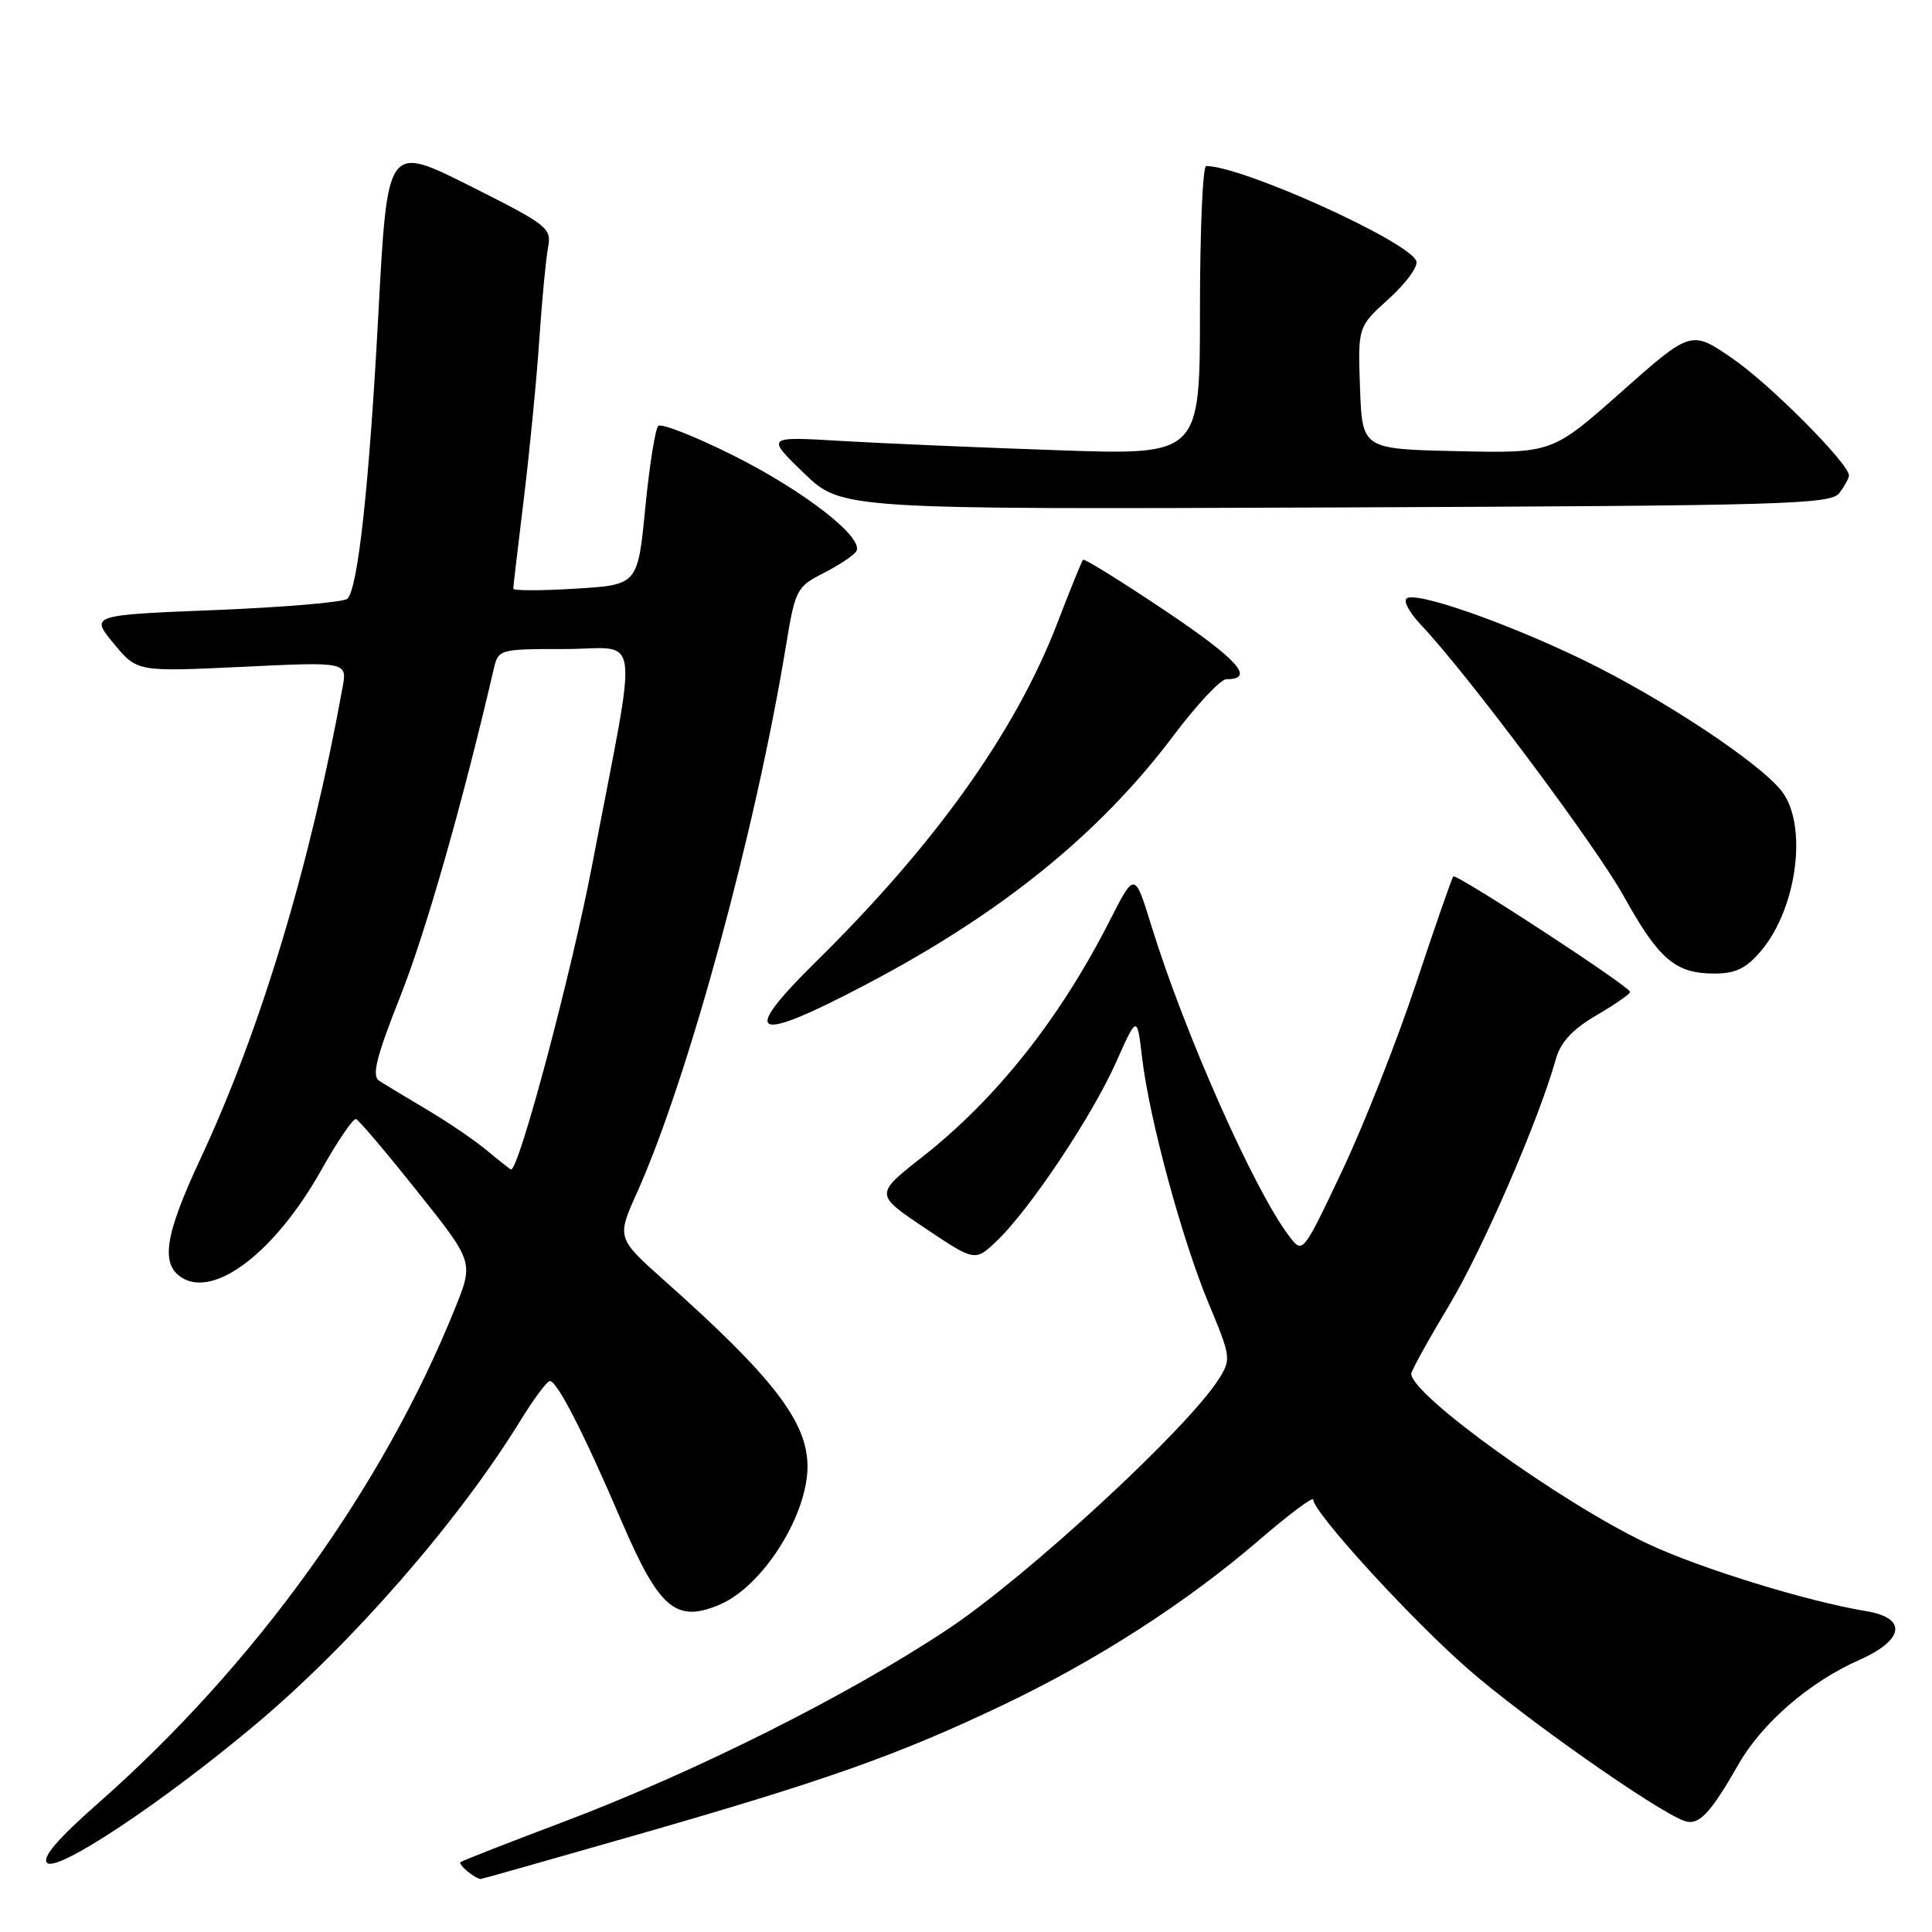 <?xml version="1.0" encoding="UTF-8" standalone="no"?>
<!DOCTYPE svg PUBLIC "-//W3C//DTD SVG 1.1//EN" "http://www.w3.org/Graphics/SVG/1.1/DTD/svg11.dtd" >
<svg xmlns="http://www.w3.org/2000/svg" xmlns:xlink="http://www.w3.org/1999/xlink" version="1.1" viewBox="0 0 256 256">
 <g >
 <path fill="currentColor"
d=" M 84.70 243.03 C 109.40 235.94 119.01 232.54 132.76 225.99 C 145.26 220.05 157.18 212.38 166.79 204.11 C 170.75 200.70 174.00 198.26 174.01 198.70 C 174.03 200.40 186.90 214.49 194.51 221.14 C 201.96 227.65 219.41 239.91 223.16 241.27 C 225.07 241.96 226.58 240.40 230.34 233.81 C 233.47 228.32 239.76 222.88 246.33 219.97 C 252.36 217.31 252.77 214.38 247.25 213.48 C 239.48 212.20 225.24 207.81 218.34 204.56 C 207.00 199.21 187.00 184.84 187.00 182.03 C 187.00 181.64 189.23 177.60 191.96 173.06 C 196.45 165.59 203.90 148.42 206.16 140.33 C 206.79 138.09 208.36 136.39 211.52 134.54 C 213.99 133.10 216.00 131.70 216.00 131.44 C 216.00 130.74 192.96 115.70 192.57 116.13 C 192.38 116.33 190.14 122.78 187.59 130.45 C 185.04 138.12 180.62 149.29 177.78 155.27 C 172.62 166.15 172.62 166.15 170.84 163.82 C 166.24 157.82 156.96 136.92 152.55 122.63 C 150.35 115.50 150.35 115.50 147.04 122.00 C 140.44 134.98 132.02 145.59 122.26 153.26 C 115.90 158.26 115.90 158.26 122.55 162.72 C 129.20 167.18 129.20 167.18 132.12 164.39 C 136.48 160.21 144.68 147.93 147.86 140.81 C 150.67 134.51 150.67 134.51 151.33 140.12 C 152.28 148.22 156.60 164.17 160.14 172.68 C 163.12 179.84 163.16 180.11 161.47 182.77 C 157.28 189.35 136.19 208.82 125.63 215.85 C 112.46 224.62 92.04 234.85 74.50 241.47 C 67.35 244.16 61.29 246.54 61.03 246.74 C 60.65 247.03 62.90 248.92 63.70 248.98 C 63.81 248.99 73.26 246.31 84.70 243.03 Z  M 33.84 228.52 C 46.59 217.83 60.77 201.56 68.95 188.25 C 70.72 185.36 72.48 183.00 72.86 183.00 C 73.83 183.00 77.35 189.87 82.33 201.50 C 87.34 213.17 89.54 215.06 95.32 212.64 C 101.01 210.26 107.00 200.85 107.00 194.30 C 106.99 188.41 102.45 182.50 88.10 169.74 C 81.71 164.04 81.71 164.04 84.41 158.02 C 91.16 142.99 100.10 110.16 104.13 85.66 C 105.37 78.10 105.55 77.76 109.14 75.93 C 111.19 74.88 113.13 73.59 113.46 73.06 C 114.56 71.28 106.62 65.09 97.22 60.38 C 92.11 57.82 87.61 56.05 87.22 56.44 C 86.82 56.83 86.05 61.73 85.50 67.33 C 84.50 77.50 84.50 77.50 76.25 78.00 C 71.71 78.28 68.00 78.28 68.01 78.00 C 68.01 77.72 68.65 72.33 69.42 66.00 C 70.19 59.67 71.11 50.23 71.46 45.00 C 71.81 39.77 72.34 34.28 72.62 32.79 C 73.11 30.22 72.60 29.82 62.24 24.62 C 51.34 19.15 51.34 19.15 50.15 41.33 C 48.93 64.21 47.45 77.88 46.04 79.33 C 45.60 79.79 37.75 80.46 28.60 80.83 C 11.96 81.50 11.96 81.50 15.06 85.26 C 18.16 89.02 18.16 89.02 32.09 88.36 C 46.01 87.69 46.01 87.69 45.39 91.10 C 41.11 114.65 34.53 136.48 26.58 153.50 C 21.84 163.64 21.23 167.50 24.10 169.30 C 28.46 172.03 36.48 165.86 42.53 155.11 C 44.71 151.23 46.80 148.15 47.17 148.28 C 47.54 148.40 51.20 152.71 55.30 157.87 C 62.77 167.23 62.77 167.23 60.29 173.37 C 50.73 197.10 33.74 220.67 13.01 238.93 C 7.65 243.65 5.53 246.13 6.24 246.84 C 7.54 248.14 21.46 238.91 33.84 228.52 Z  M 114.77 130.44 C 132.70 121.02 145.67 110.52 155.49 97.48 C 158.58 93.36 161.74 90.00 162.50 90.00 C 166.37 90.00 164.07 87.42 154.45 80.96 C 148.61 77.05 143.69 73.99 143.51 74.17 C 143.34 74.35 141.81 78.11 140.12 82.52 C 134.58 96.93 123.96 111.83 108.13 127.42 C 97.88 137.52 99.73 138.36 114.77 130.44 Z  M 233.37 125.97 C 238.16 120.28 239.56 109.25 236.06 104.80 C 233.08 101.02 220.32 92.58 209.96 87.53 C 199.57 82.48 187.42 78.25 186.35 79.32 C 185.96 79.71 186.82 81.25 188.25 82.76 C 194.28 89.10 211.44 112.05 215.16 118.76 C 219.80 127.12 222.00 129.00 227.13 129.00 C 230.01 129.00 231.38 128.33 233.37 125.97 Z  M 243.75 65.30 C 244.44 64.37 245.00 63.34 245.00 63.01 C 245.00 61.44 234.56 50.94 229.62 47.54 C 224.09 43.73 224.09 43.73 214.88 51.89 C 205.67 60.06 205.67 60.06 193.08 59.78 C 180.50 59.50 180.50 59.50 180.21 51.40 C 179.92 43.30 179.92 43.30 184.04 39.58 C 186.31 37.53 187.94 35.29 187.67 34.59 C 186.67 31.97 164.60 22.00 159.82 22.00 C 159.37 22.00 159.00 30.62 159.00 41.15 C 159.00 60.31 159.00 60.31 140.25 59.66 C 129.94 59.31 117.00 58.75 111.50 58.43 C 101.50 57.83 101.50 57.83 106.50 62.67 C 111.50 67.50 111.50 67.50 177.00 67.24 C 236.99 67.00 242.61 66.84 243.75 65.30 Z  M 64.50 152.43 C 62.85 151.06 59.25 148.61 56.50 146.99 C 53.75 145.36 50.93 143.66 50.22 143.19 C 49.24 142.54 49.88 139.99 53.07 131.95 C 56.43 123.46 61.23 106.65 65.40 88.75 C 66.04 86.01 66.06 86.00 74.88 86.00 C 85.07 86.00 84.62 82.42 78.48 114.53 C 75.73 128.91 68.75 155.14 67.71 154.96 C 67.60 154.94 66.15 153.80 64.50 152.43 Z "/>
</g>
</svg>